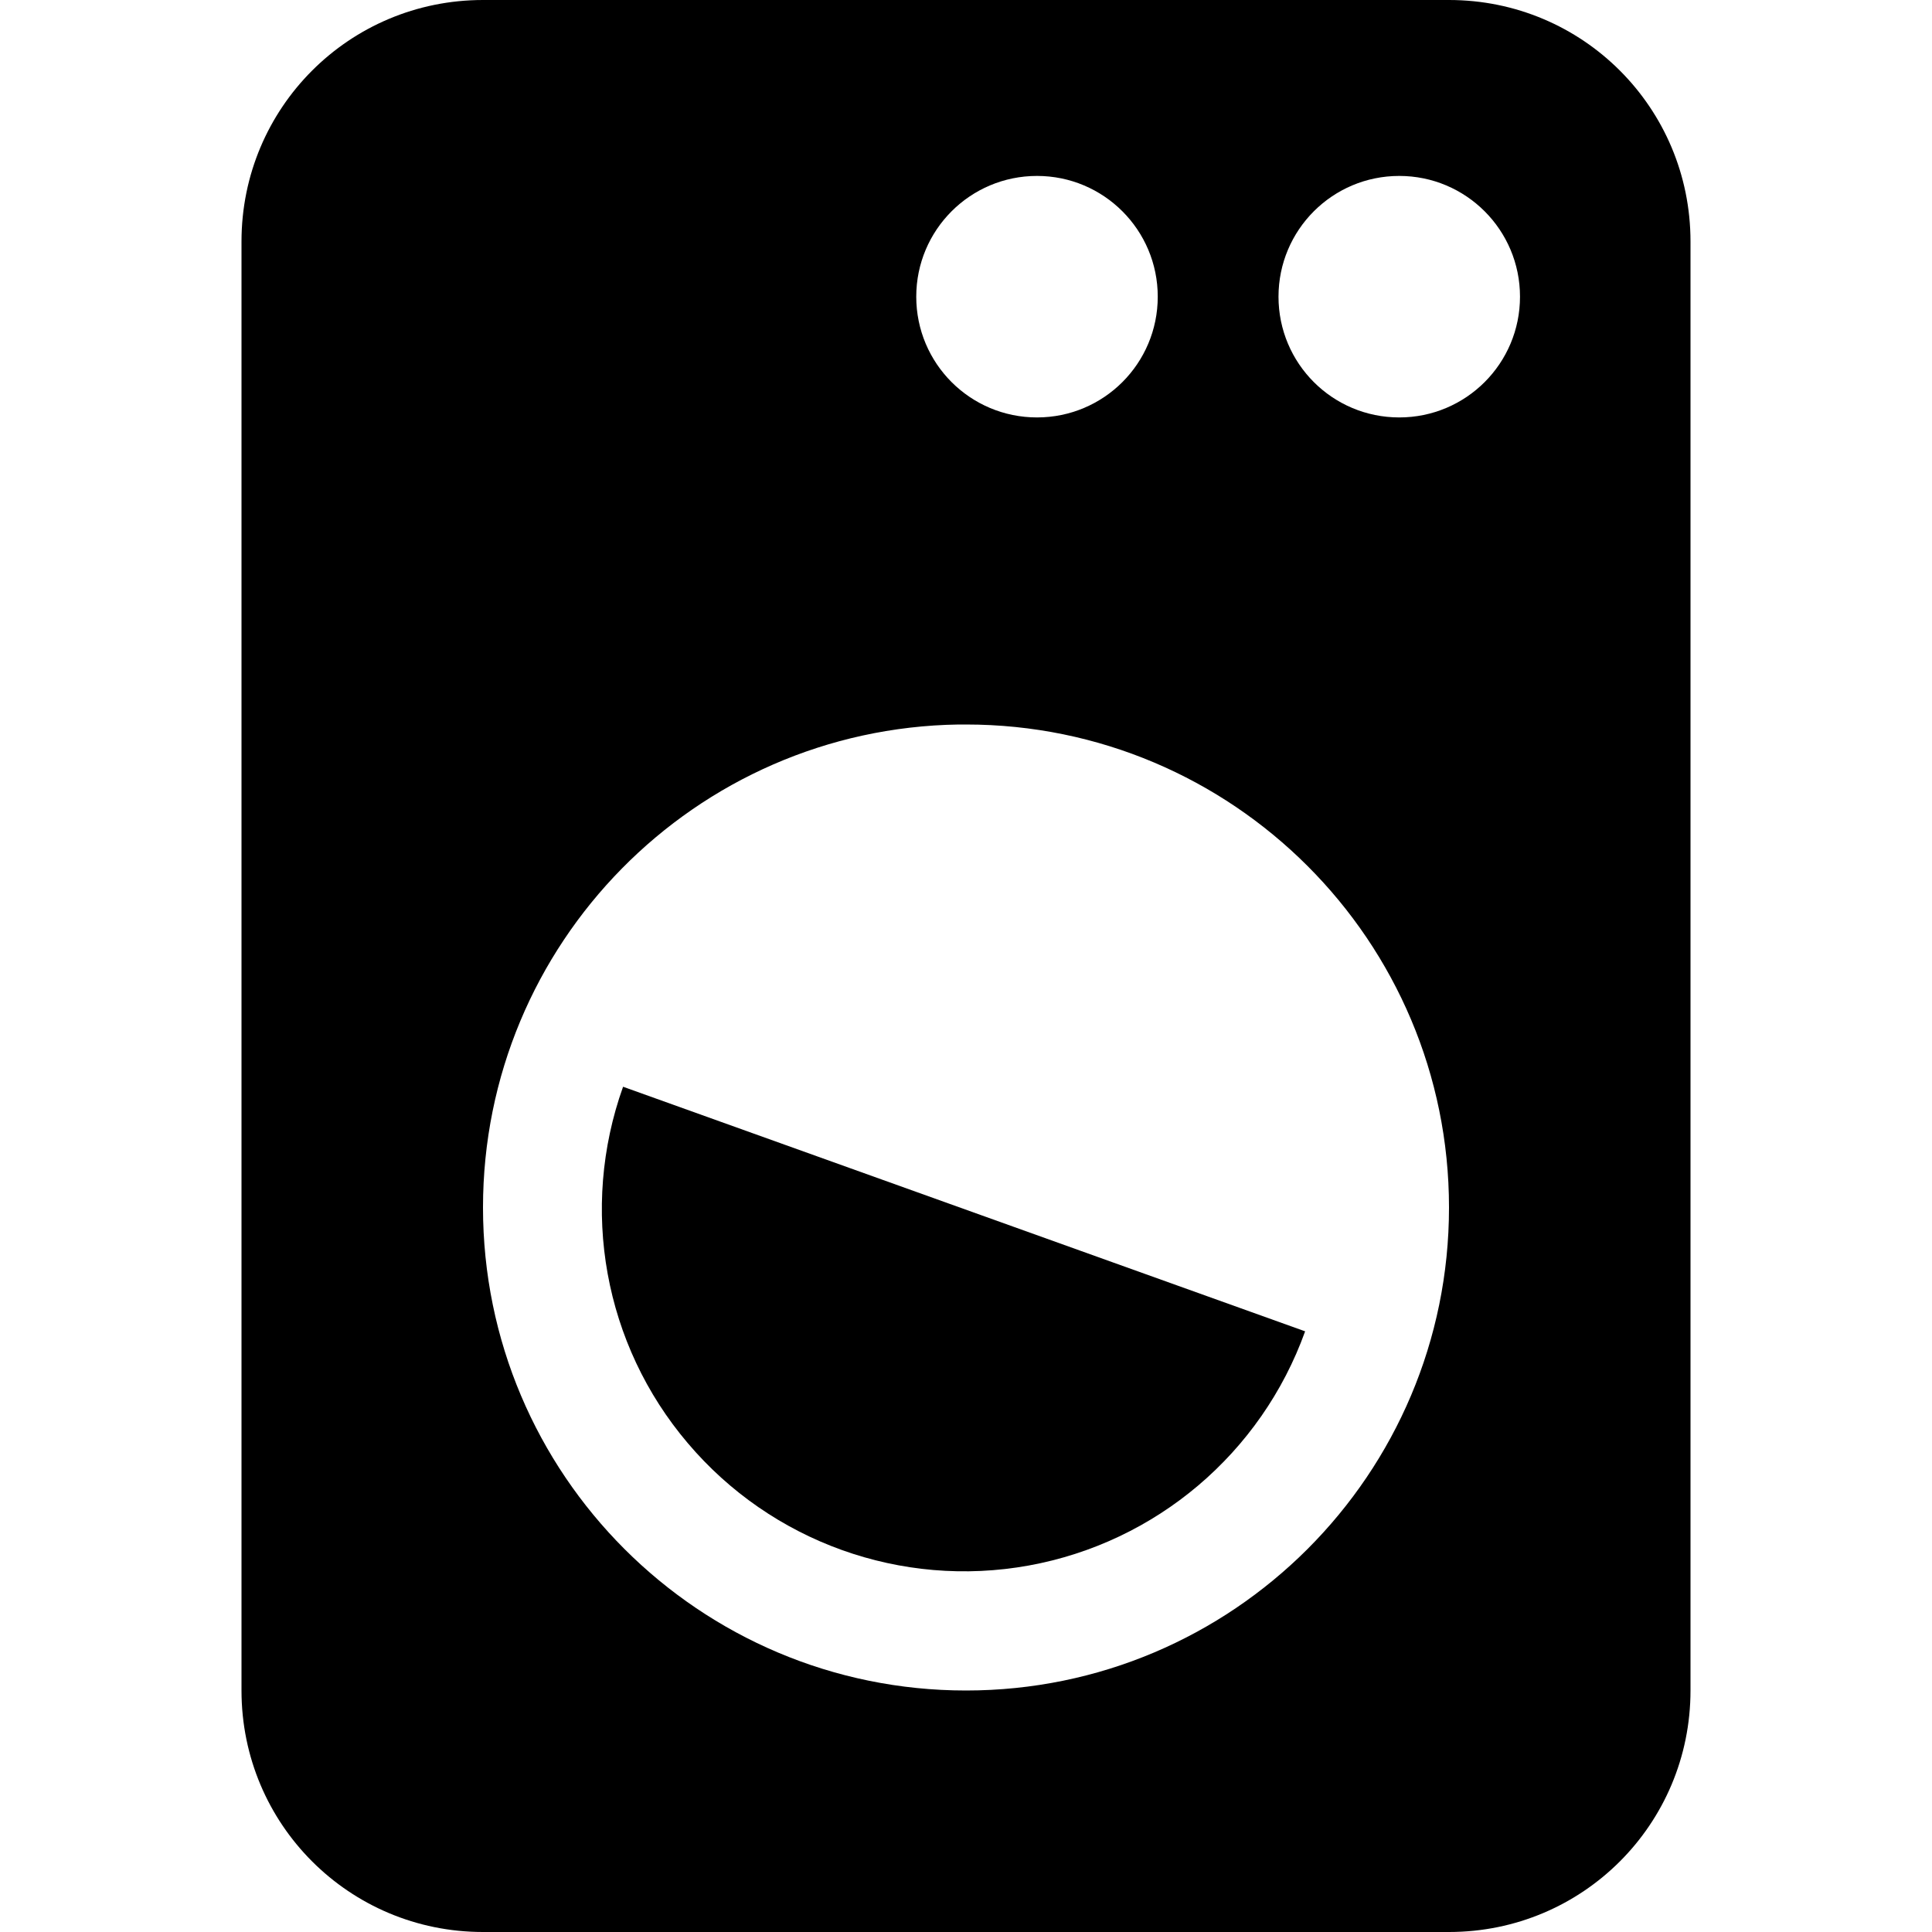 <?xml version="1.0" encoding="UTF-8"?>
<svg xmlns="http://www.w3.org/2000/svg" xmlns:xlink="http://www.w3.org/1999/xlink" width="32" height="32" viewBox="0 0 32 32" version="1.1">
<g id="surface1">
<path style=" stroke:none;fill-rule:evenodd;fill:rgb(0%,0%,0%);fill-opacity:1;" d="M 8 0 C 5.785 0 4 1.785 4 4 L 4 28 C 4 30.215 5.785 32 8 32 L 24 32 C 26.215 32 28 30.215 28 28 L 28 4 C 28 1.785 26.215 0 24 0 Z M 17.176 2.914 C 18.281 2.914 19.176 3.809 19.176 4.914 C 19.176 6.02 18.281 6.914 17.176 6.914 C 16.07 6.914 15.176 6.02 15.176 4.914 C 15.176 3.809 16.07 2.914 17.176 2.914 Z M 23.176 2.914 C 24.281 2.914 25.176 3.809 25.176 4.914 C 25.176 6.02 24.281 6.914 23.176 6.914 C 22.07 6.914 21.176 6.02 21.176 4.914 C 21.176 3.809 22.07 2.914 23.176 2.914 Z M 15.879 12 C 15.918 12 15.961 12 16 12 C 20.418 12 24 15.582 24 20 C 24 24.418 20.418 28 16 28 C 11.582 28 8 24.418 8 20 C 8 15.629 11.508 12.066 15.879 12 Z M 15.879 12 "/>
<path style=" stroke:none;fill-rule:evenodd;fill:rgb(0%,0%,0%);fill-opacity:1;" d="M 21.617 22.051 C 20.891 24.07 19.148 25.547 17.039 25.93 C 14.93 26.312 12.777 25.539 11.391 23.902 C 10.004 22.27 9.598 20.02 10.32 18 "/>
</g>
</svg>
